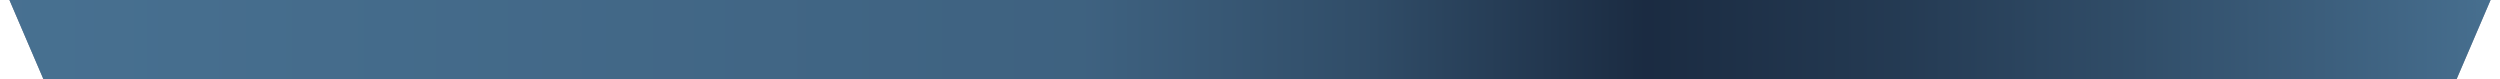 <svg width="1137" height="36" viewBox="0 0 1137 36" fill="none" xmlns="http://www.w3.org/2000/svg">
<path d="M0 -10H1137L1117.25 36H19.753L0 -10Z" fill="#081234"/>
<path d="M0 -10H1137L1117.25 36H19.753L0 -10Z" fill="url(#paint0_linear_116_9699)" fill-opacity="0.5" style="mix-blend-mode:color-dodge"/>
<defs>
<linearGradient id="paint0_linear_116_9699" x1="1142" y1="13" x2="-15.298" y2="13" gradientUnits="userSpaceOnUse">
<stop stop-color="#88D0EF"/>
<stop offset="0.06" stop-color="#74B1CC"/>
<stop offset="0.15" stop-color="#59889C"/>
<stop offset="0.24" stop-color="#416372"/>
<stop offset="0.34" stop-color="#2D444F"/>
<stop offset="0.45" stop-color="#59889C"/>
<stop offset="0.56" stop-color="#74B1CC"/>
<stop offset="1" stop-color="#88D0EF"/>
</linearGradient>
</defs>
</svg>
